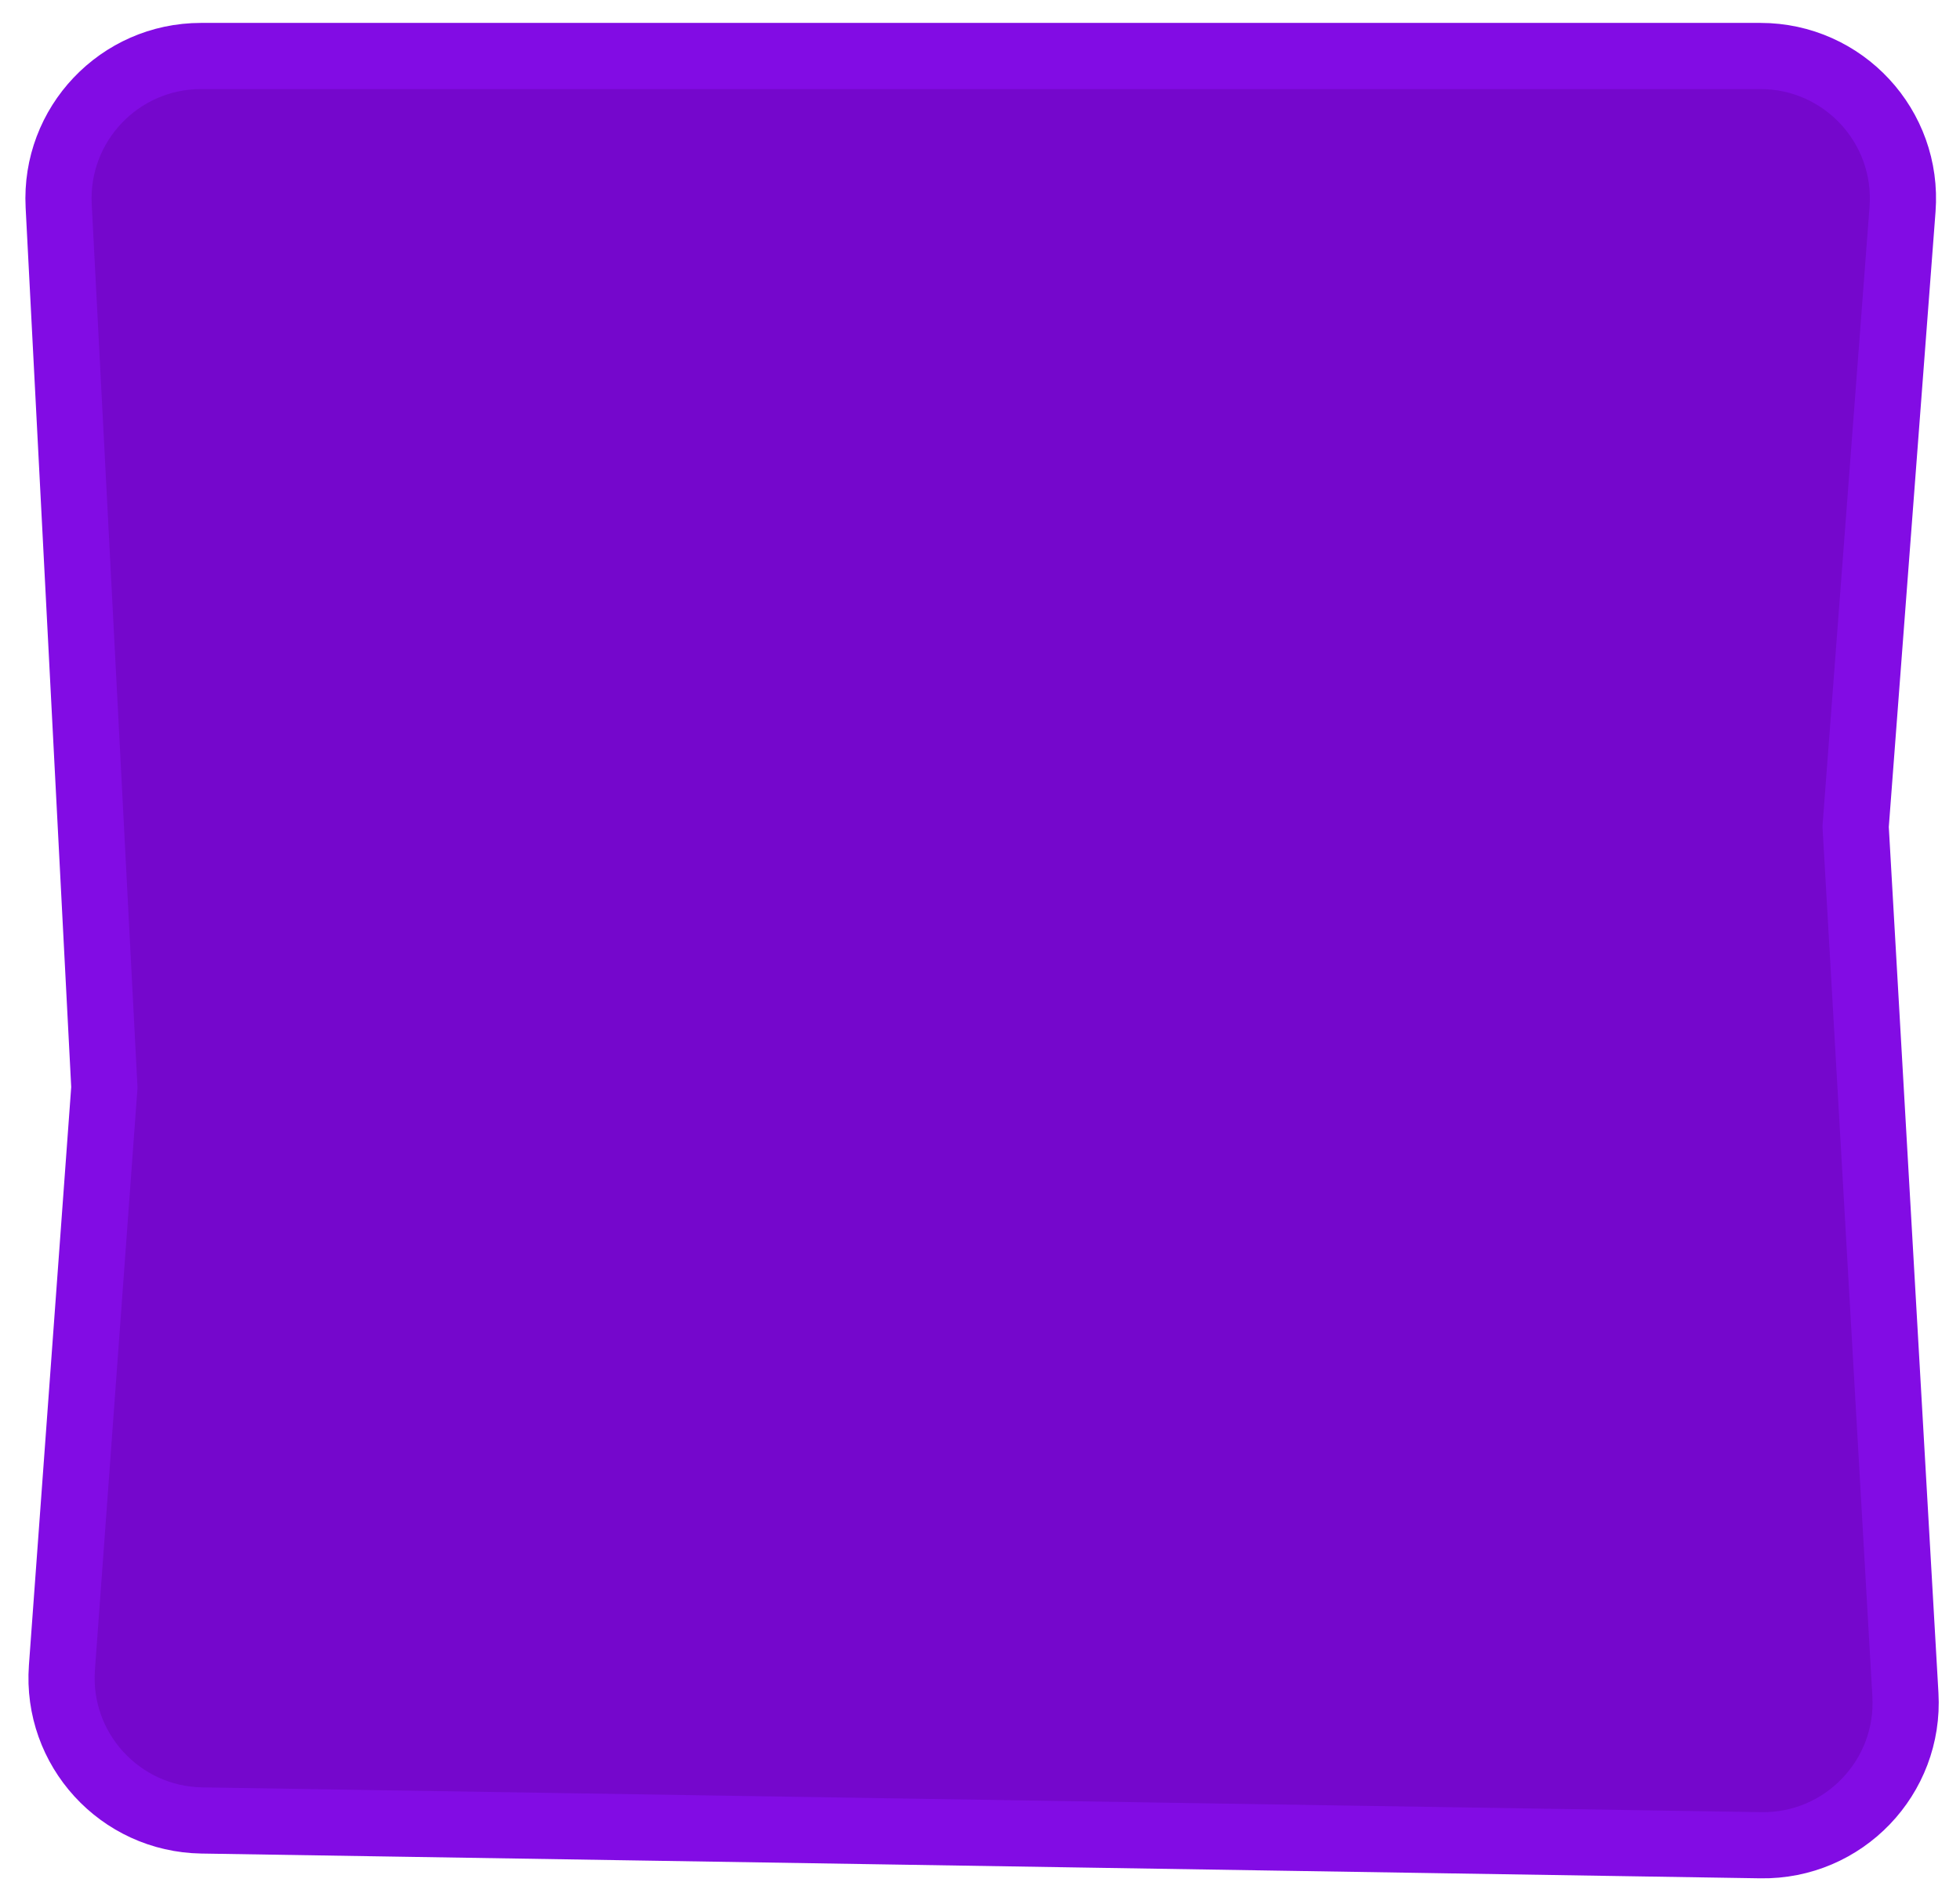 <svg width="385" height="374" viewBox="0 0 385 374" fill="none" xmlns="http://www.w3.org/2000/svg">
<g filter="url(#filter0_g_4_453)">
<path d="M11.526 40.449C10.696 24.437 23.455 11 39.489 11H345.793C362.092 11 374.947 24.868 373.712 41.121L364.5 162.408L374.276 332.922C375.207 349.166 362.145 362.78 345.877 362.521L39.643 357.654C23.553 357.398 10.989 343.665 12.163 327.615L20.5 213.625L11.526 40.449Z" fill="#7507CC"/>
<path d="M11.526 40.449C10.696 24.437 23.455 11 39.489 11H345.793C362.092 11 374.947 24.868 373.712 41.121L364.5 162.408L374.276 332.922C375.207 349.166 362.145 362.78 345.877 362.521L39.643 357.654C23.553 357.398 10.989 343.665 12.163 327.615L20.5 213.625L11.526 40.449Z" stroke="#820CE4" stroke-width="13"/>
</g>
<defs>
<filter id="filter0_g_4_453" x="0.988" y="0.5" width="383.835" height="372.525" filterUnits="userSpaceOnUse" color-interpolation-filters="sRGB">
<feFlood flood-opacity="0" result="BackgroundImageFix"/>
<feBlend mode="normal" in="SourceGraphic" in2="BackgroundImageFix" result="shape"/>
<feTurbulence type="fractalNoise" baseFrequency="0.051 0.051" numOctaves="3" seed="2967" />
<feDisplacementMap in="shape" scale="8" xChannelSelector="R" yChannelSelector="G" result="displacedImage" width="100%" height="100%" />
<feMerge result="effect1_texture_4_453">
<feMergeNode in="displacedImage"/>
</feMerge>
</filter>
</defs>
</svg>
